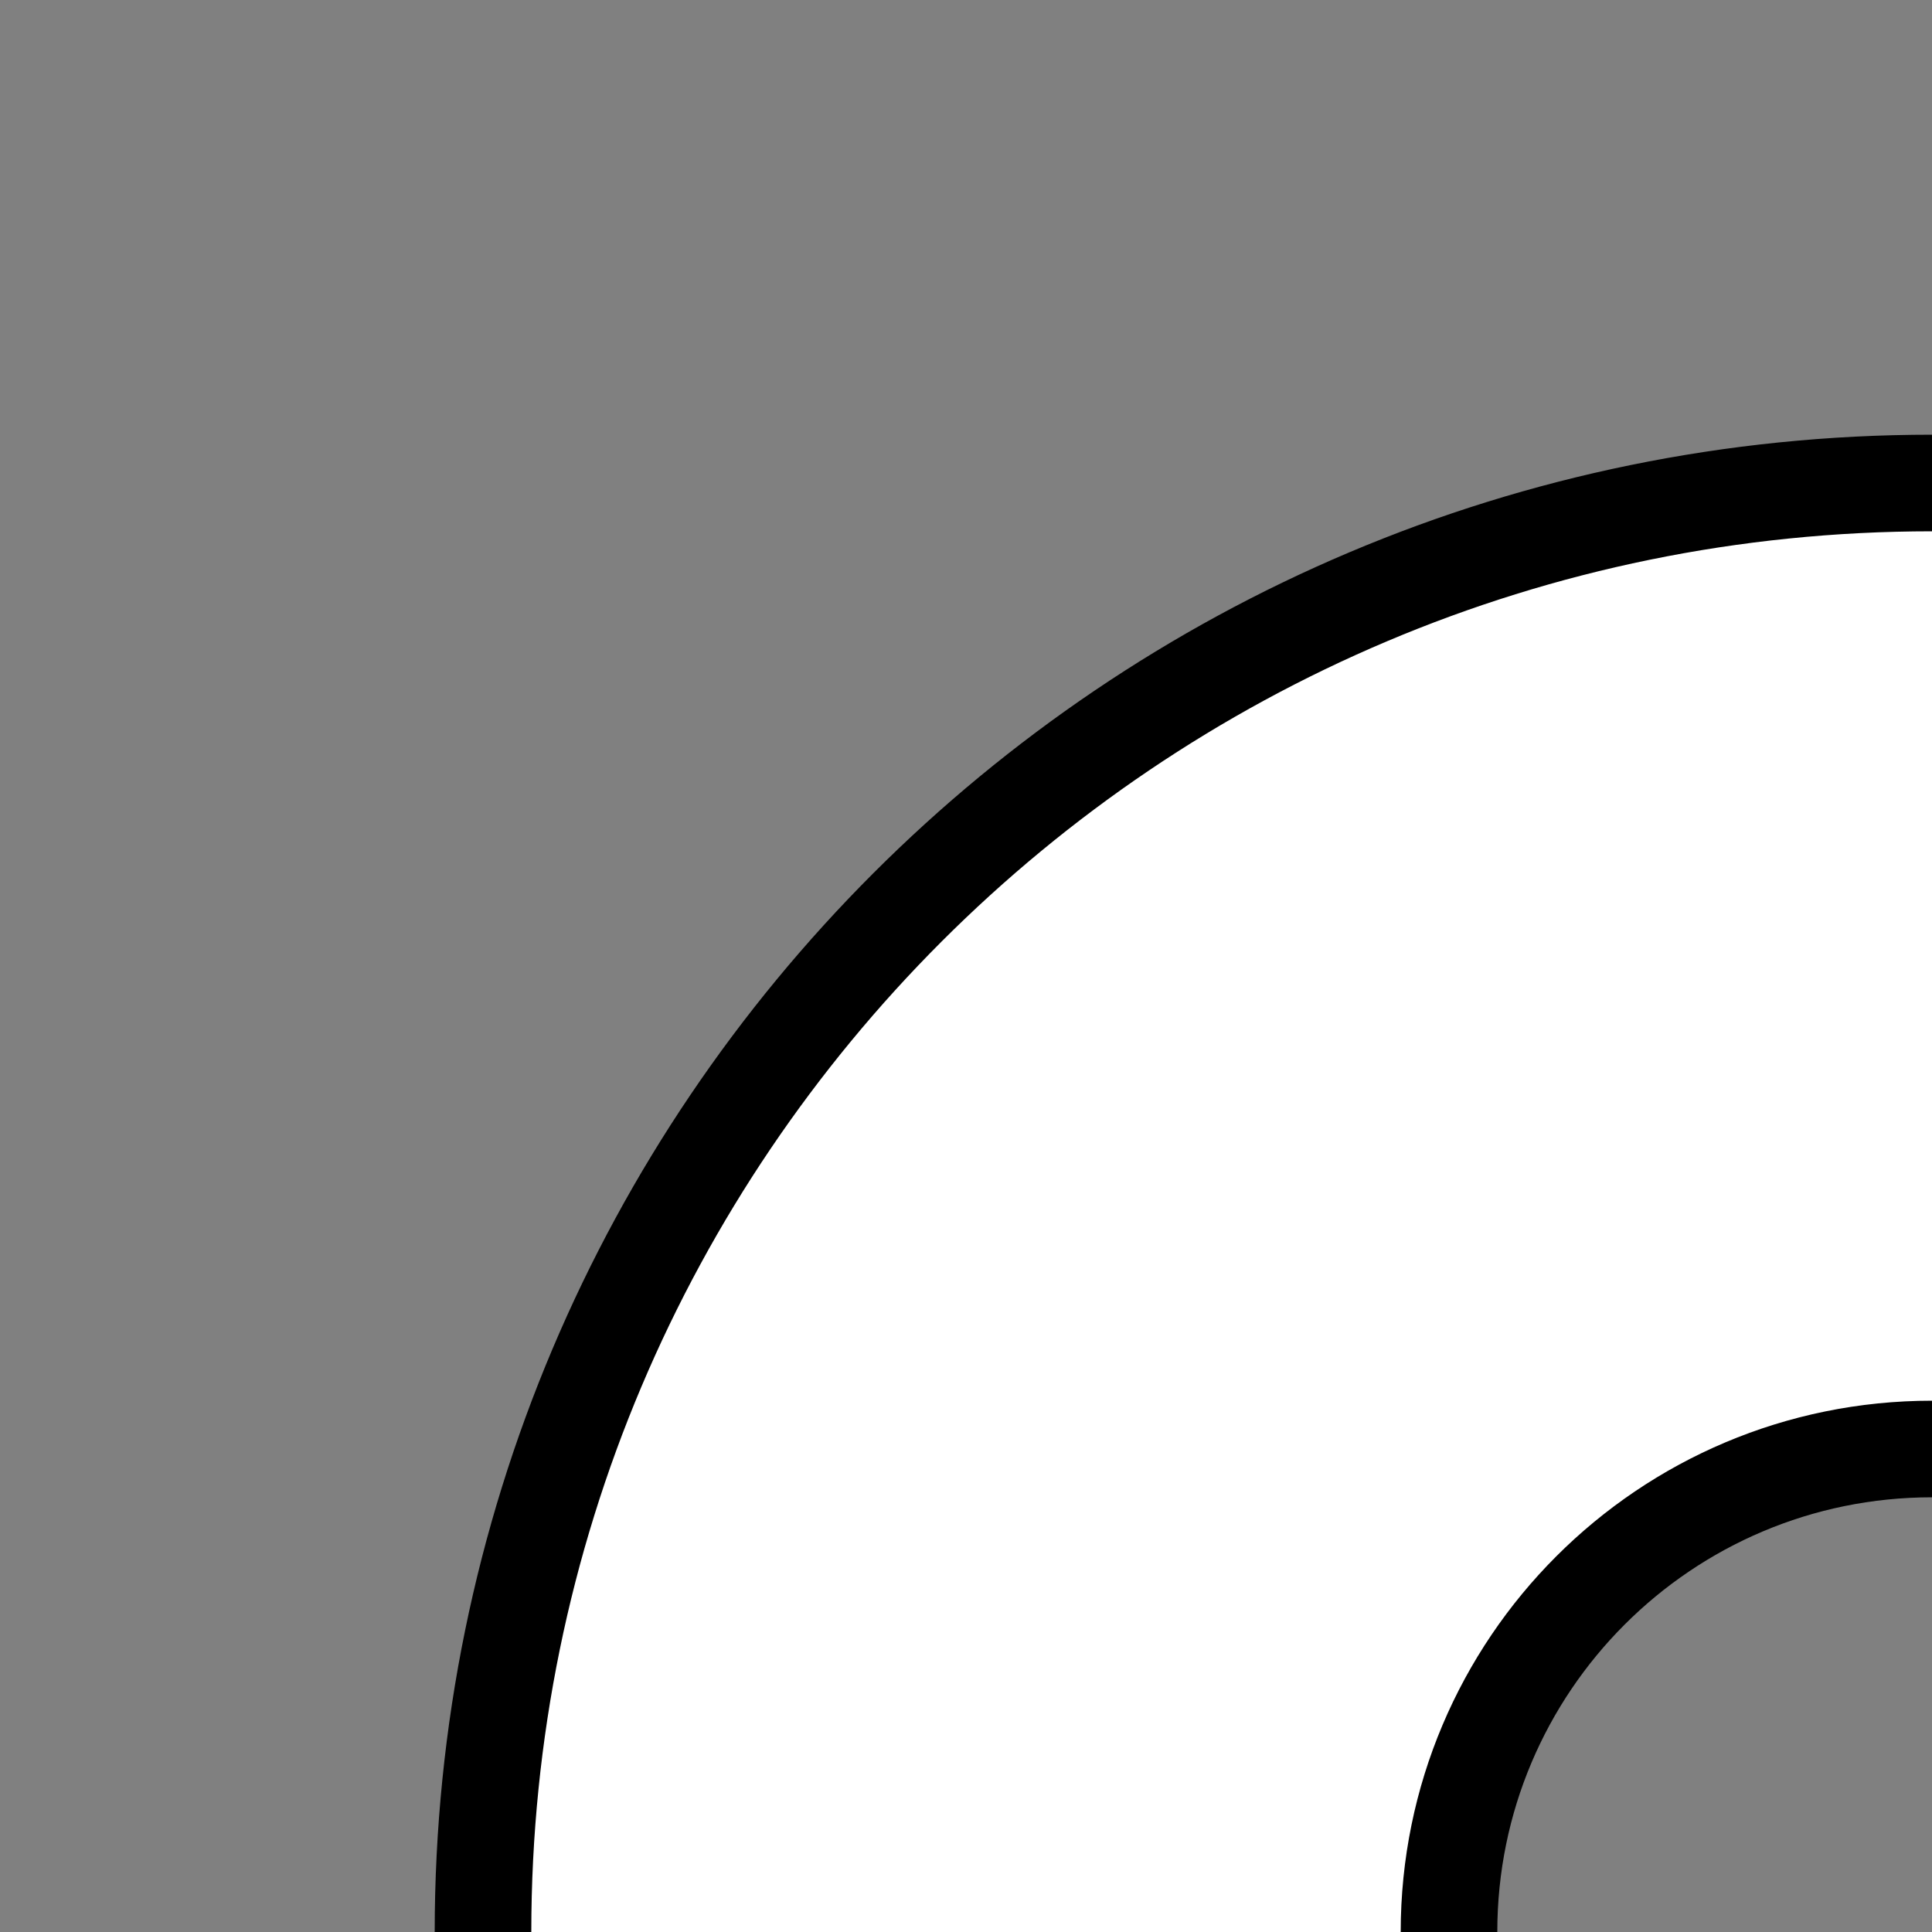 <?xml version="1.0" encoding="utf-8"?>
<!-- Generator: Adobe Illustrator 15.1.0, SVG Export Plug-In . SVG Version: 6.00 Build 0)  -->
<!DOCTYPE svg PUBLIC "-//W3C//DTD SVG 1.1//EN" "http://www.w3.org/Graphics/SVG/1.1/DTD/svg11.dtd">
<svg version="1.1" id="Layer_1" xmlns:agg="http://www.example.com"
	 xmlns="http://www.w3.org/2000/svg" preserveAspectRatio="none"  xmlns:xlink="http://www.w3.org/1999/xlink" x="0px" y="0px"  
	 viewBox="0 0 20 20" enable-background="new 0 0 20 20" xml:space="preserve">
	 
<rect x="0" y="0" width="20" height="20" fill="#808080" stroke="none"/>
	 
<agg:params>
	<agg:param type="C" name="color" description="Color" cssAttributes="fill" classes="color"/>
	<agg:param type="F" name="saturation" description="Saturation" min="0" max="1" cssAttributes="opacity" classes="color"/>
</agg:params>

<style type="text/css" >
   <![CDATA[

	.stroke{
		stroke-width:1;
		stroke-linecap:round;
		stroke-linejoin:round;
		stroke: black;
		fill:none;
	}
	
	.color {
		fill:white;
		opacity:1;
	}

      ]]>
</style>

<path class="color" d="M5,20c0-8.284,6.716-15,15-15v10c-2.762,0-5,2.238-5,5H5z"/>

<g class="stroke">
	<path d="M20,15c-2.762,0-5,2.238-5,5"/>
	<path d="M20,5C11.716,5,5,11.716,5,20"/>
</g>

</svg>
